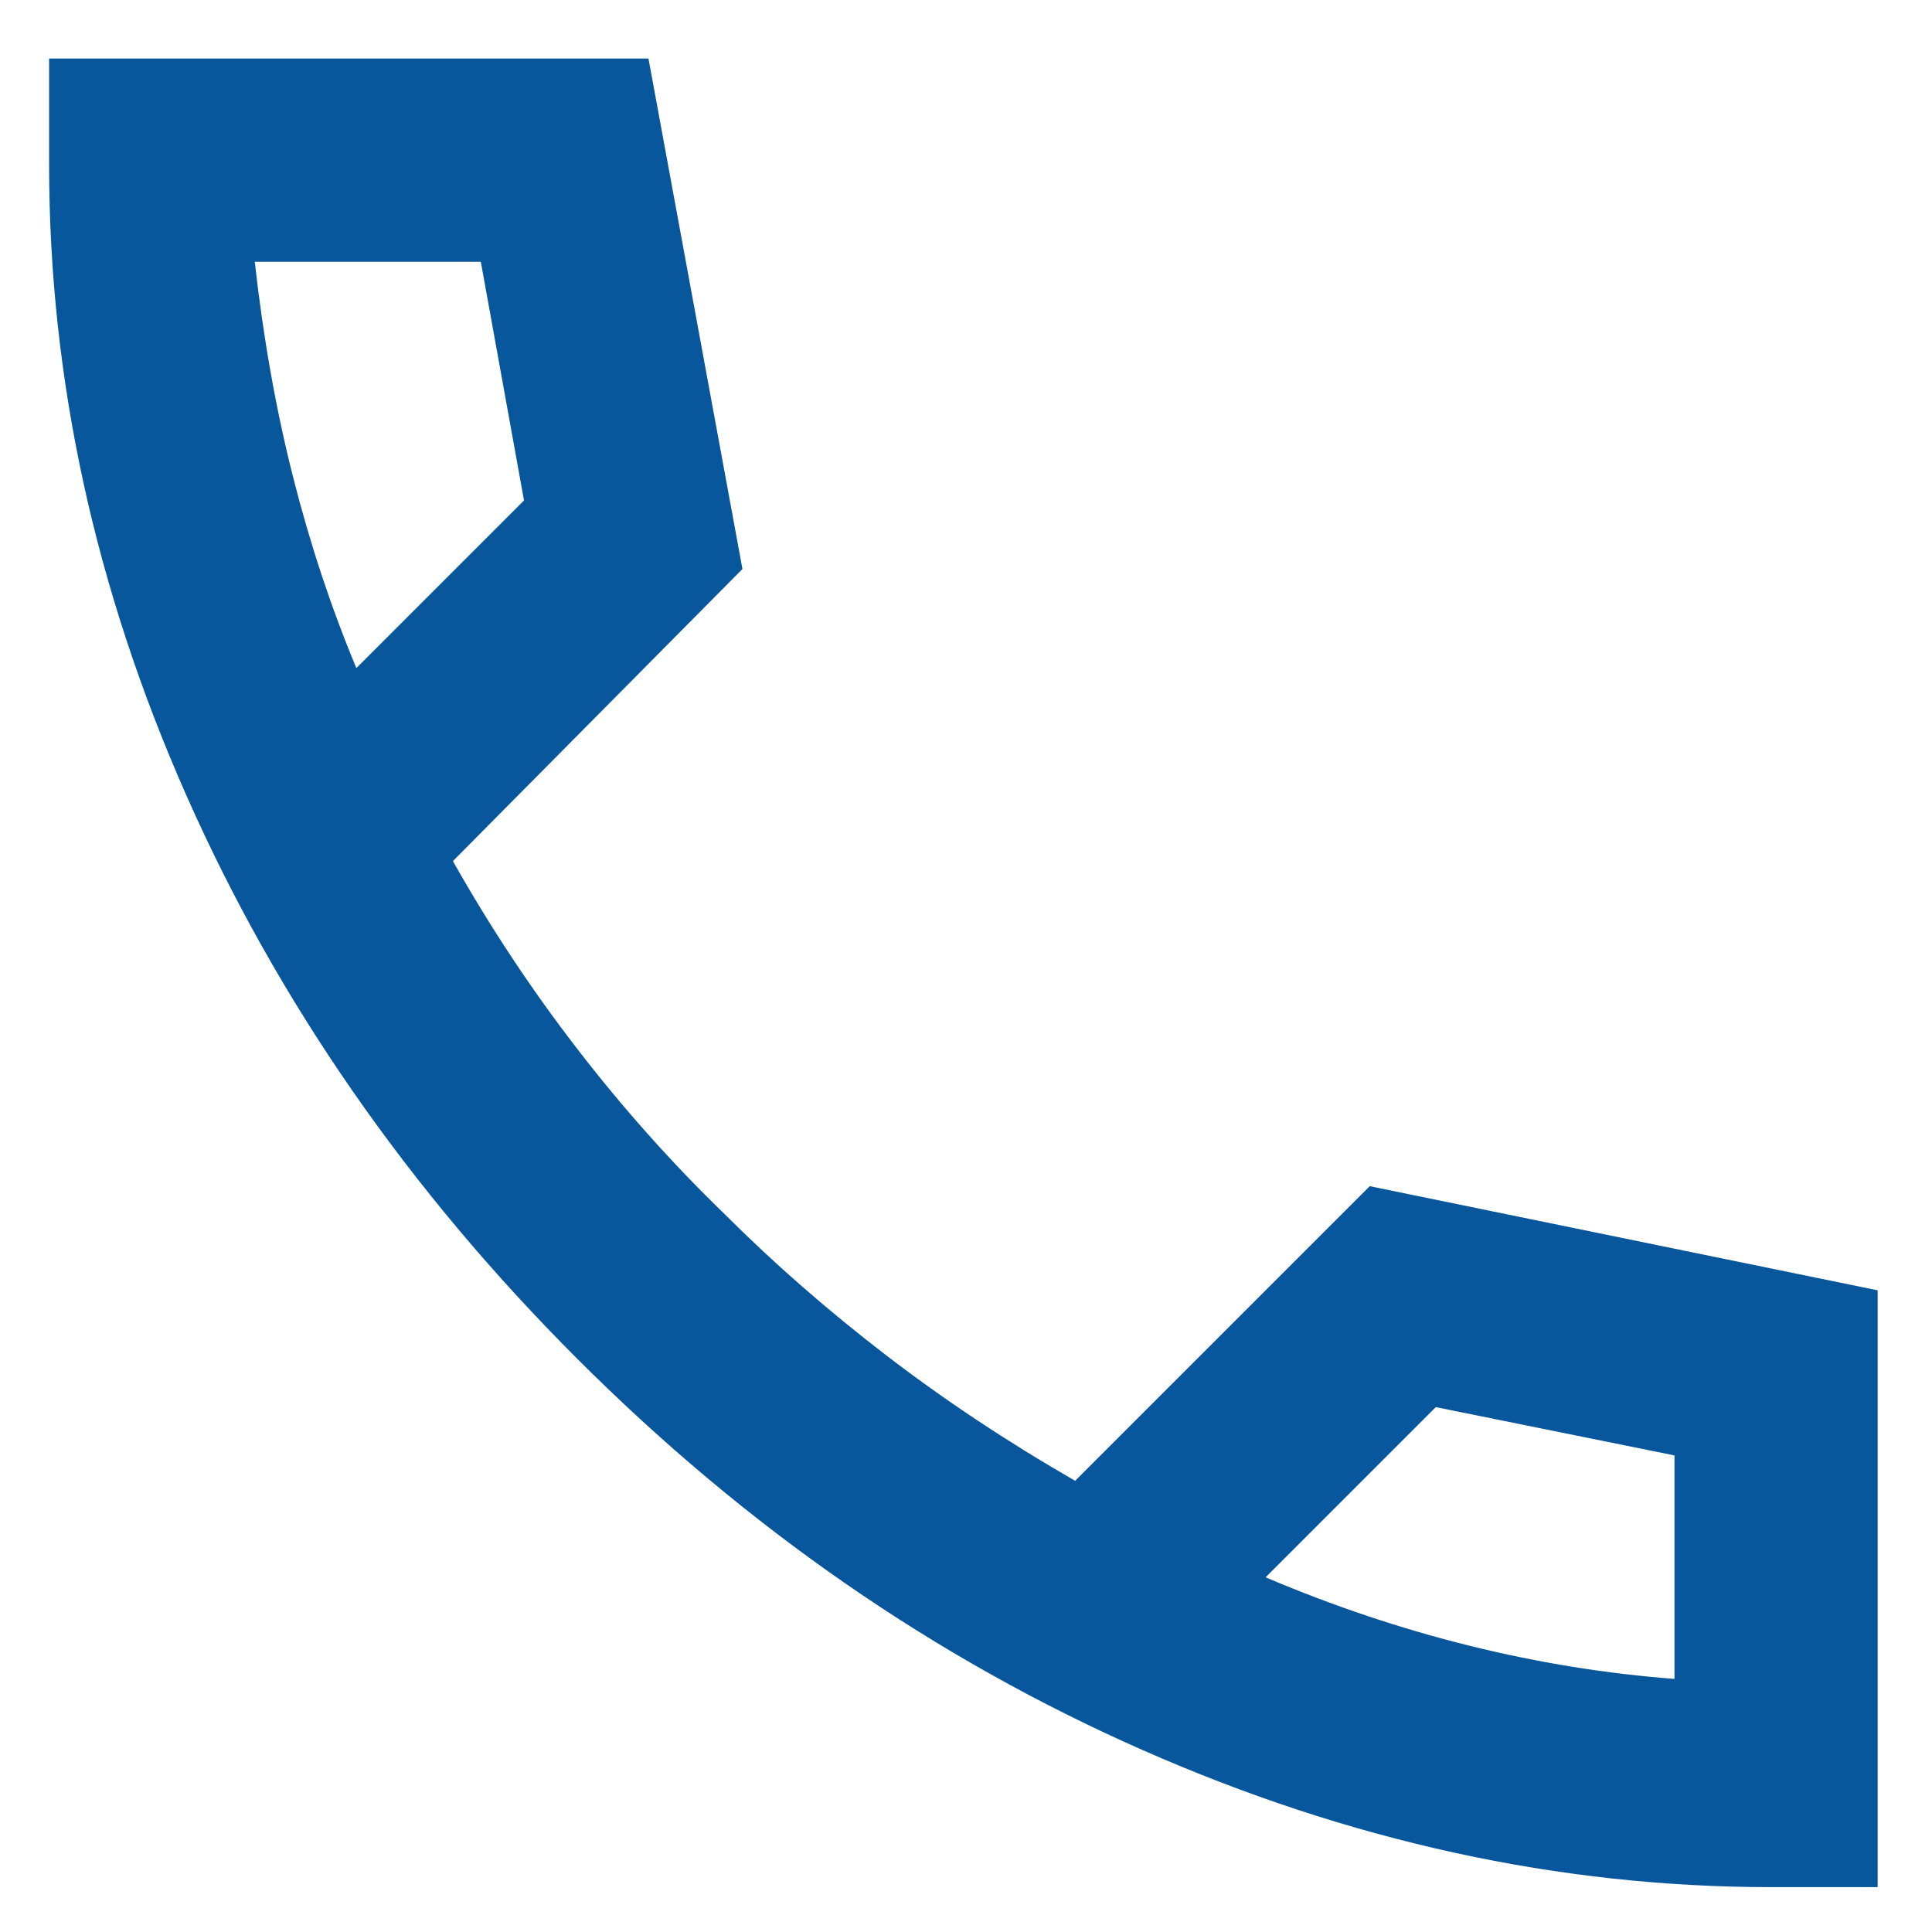 <svg width="31" height="31" viewBox="0 0 31 31" fill="none" xmlns="http://www.w3.org/2000/svg">
<path d="M28.417 30.28C25.021 30.28 21.659 29.547 18.332 28.08C15.004 26.613 11.982 24.521 9.264 21.804C6.546 19.087 4.454 16.072 2.988 12.757C1.522 9.443 0.789 6.074 0.788 2.651V0.939H10.405L11.913 9.13L7.267 13.817C7.865 14.876 8.53 15.882 9.264 16.832C9.997 17.783 10.785 18.666 11.627 19.481C12.415 20.269 13.278 21.023 14.216 21.744C15.154 22.464 16.166 23.136 17.251 23.76L21.978 19.033L30.128 20.704V30.28H28.417ZM5.718 10.72L8.408 8.03L7.715 4.2H4.088C4.224 5.422 4.428 6.57 4.7 7.644C4.971 8.717 5.311 9.743 5.718 10.72ZM20.307 25.309C21.394 25.77 22.488 26.137 23.589 26.409C24.689 26.681 25.783 26.857 26.868 26.939V23.353L23.038 22.578L20.307 25.309Z" fill="#08569C"/>
</svg>
